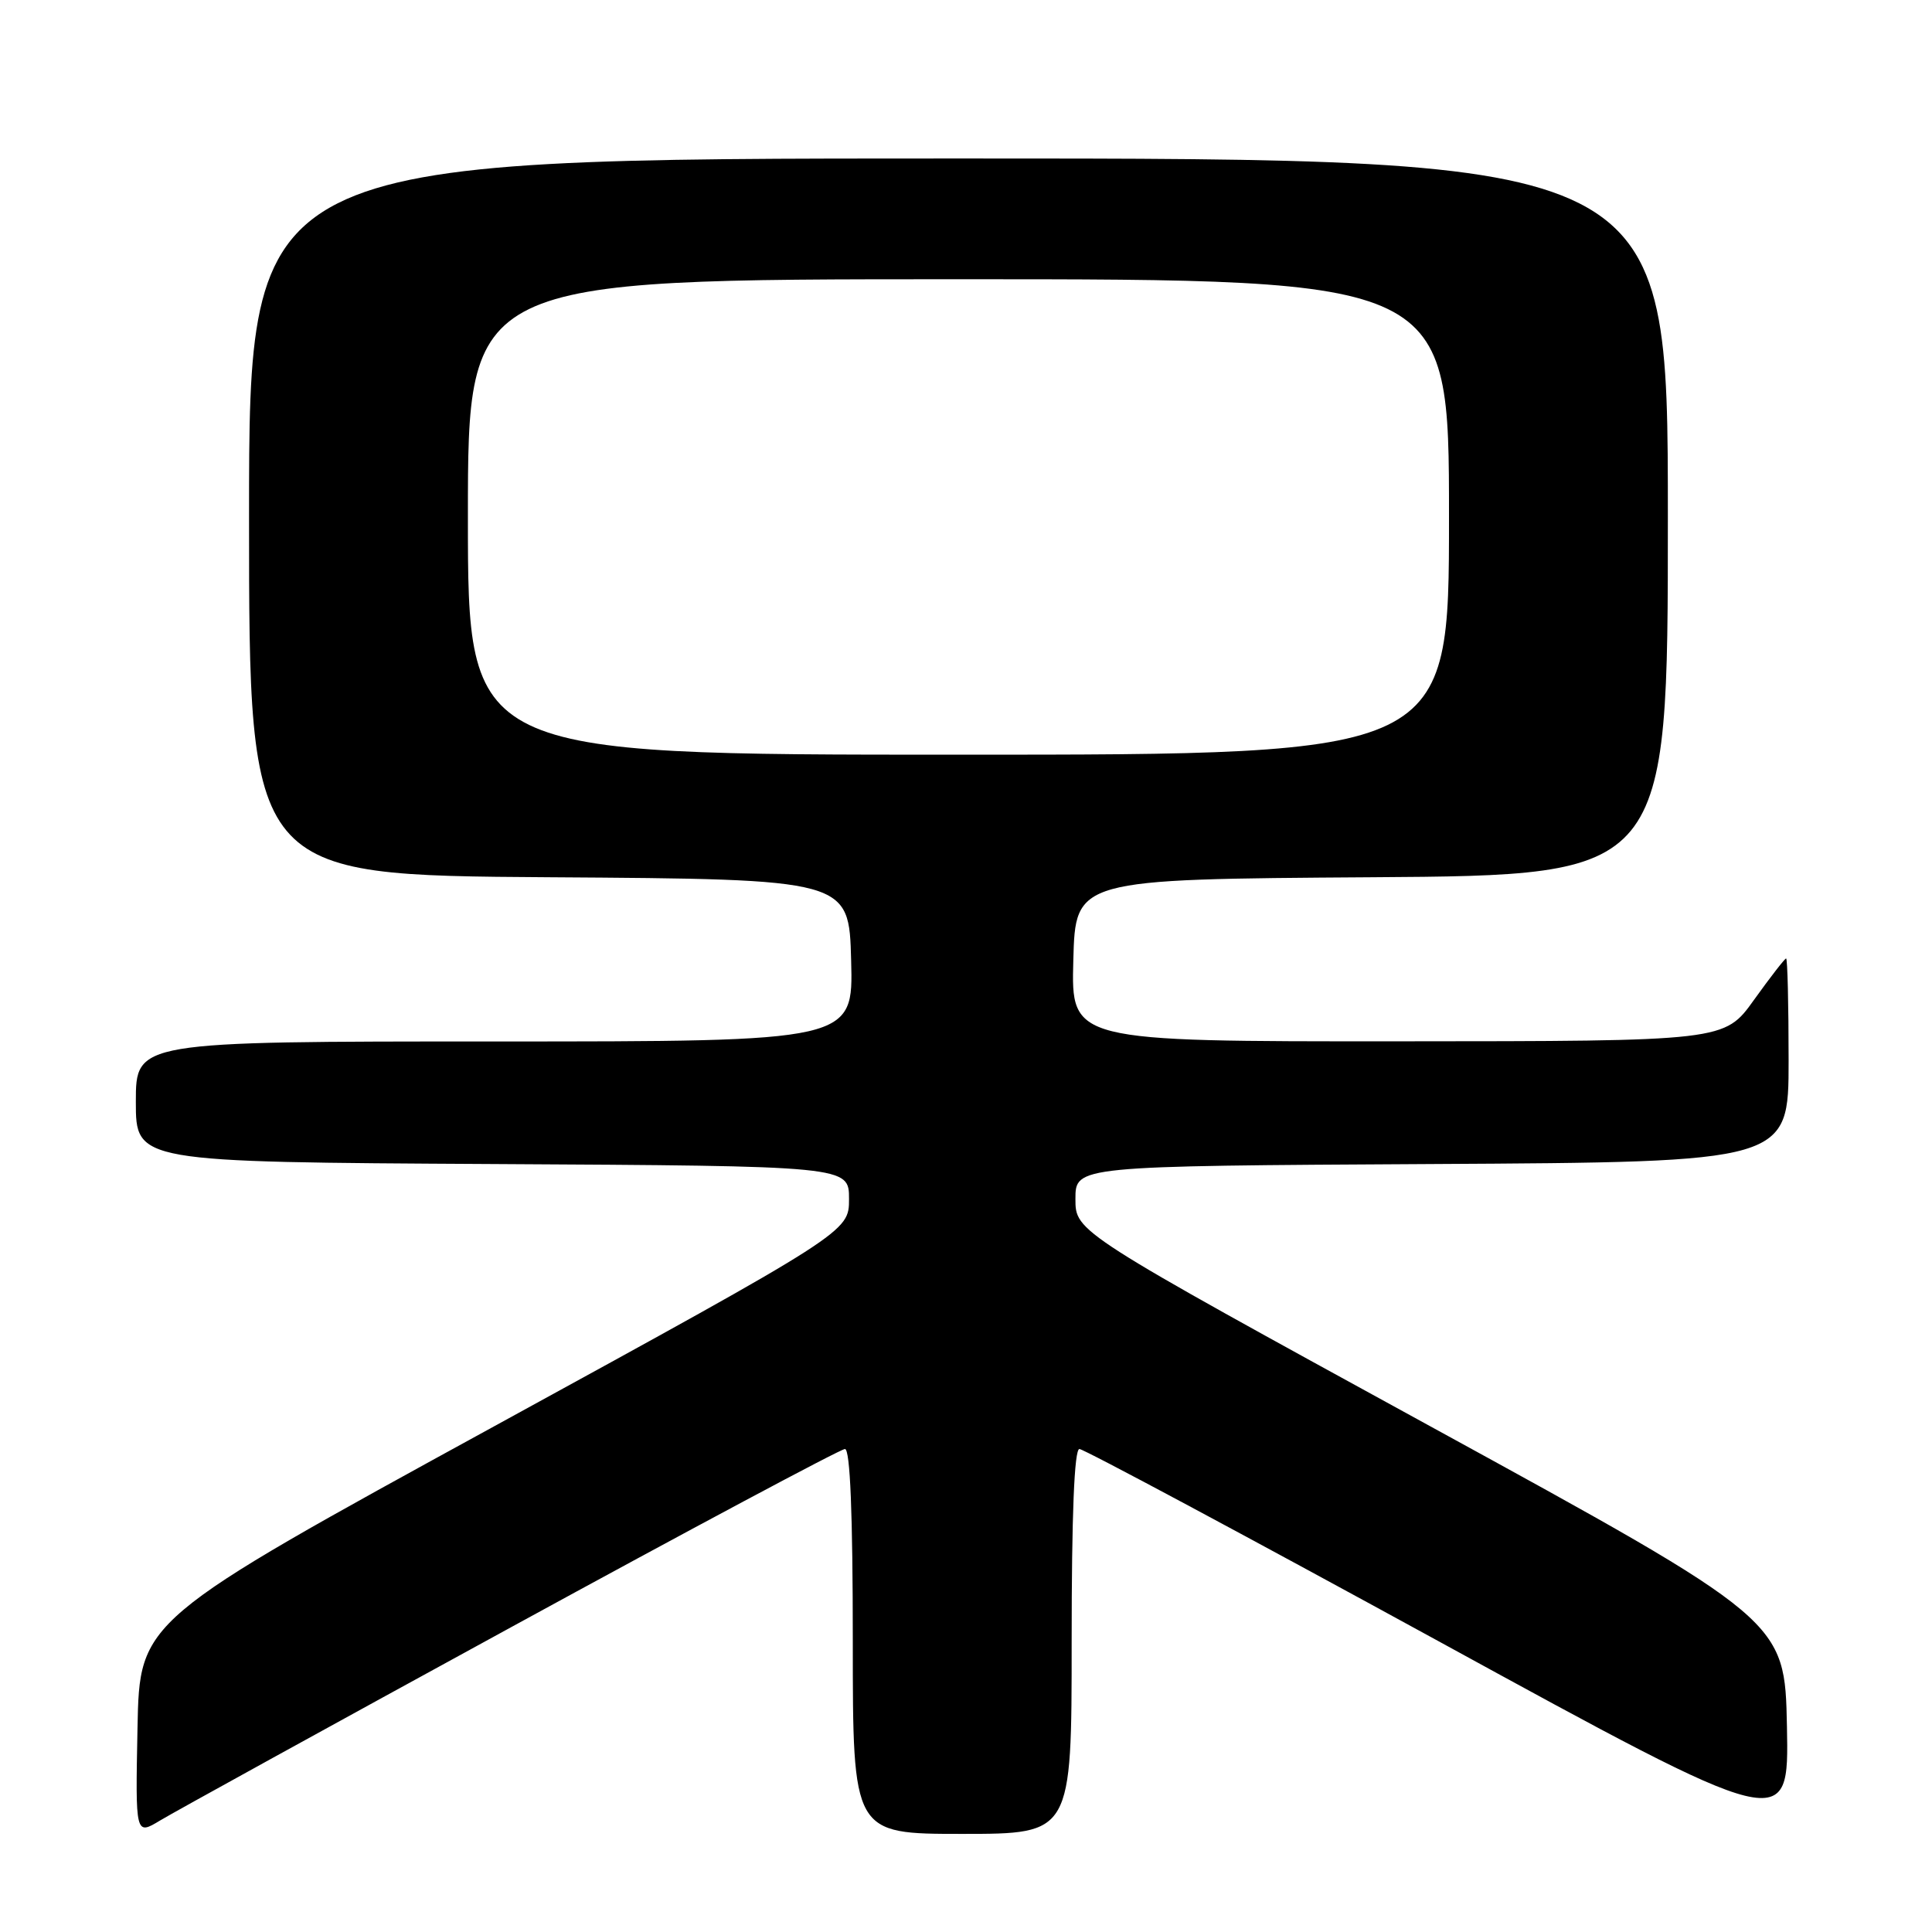 <?xml version="1.0" encoding="UTF-8" standalone="no"?>
<!DOCTYPE svg PUBLIC "-//W3C//DTD SVG 1.1//EN" "http://www.w3.org/Graphics/SVG/1.1/DTD/svg11.dtd" >
<svg xmlns="http://www.w3.org/2000/svg" xmlns:xlink="http://www.w3.org/1999/xlink" version="1.1" viewBox="0 0 256 256">
 <g >
 <path fill="currentColor"
d=" M 67.71 215.62 C 91.48 202.63 111.39 192.00 111.96 192.00 C 112.65 192.00 113.00 200.51 113.00 217.50 C 113.00 243.00 113.00 243.00 127.50 243.00 C 142.00 243.00 142.00 243.00 142.00 217.50 C 142.00 200.68 142.35 192.00 143.03 192.00 C 143.60 192.00 164.98 203.45 190.56 217.44 C 237.05 242.88 237.05 242.88 236.78 228.80 C 236.50 214.72 236.50 214.72 189.50 188.98 C 142.50 163.24 142.50 163.24 142.50 158.87 C 142.50 154.50 142.50 154.50 189.75 154.24 C 237.00 153.98 237.00 153.98 237.00 140.49 C 237.00 133.07 236.85 127.00 236.67 127.00 C 236.50 127.00 234.58 129.47 232.42 132.48 C 228.50 137.96 228.50 137.96 185.22 137.98 C 141.93 138.00 141.93 138.00 142.22 127.25 C 142.50 116.50 142.50 116.50 181.75 116.24 C 221.00 115.98 221.00 115.98 221.00 68.49 C 221.00 21.00 221.00 21.00 127.00 21.00 C 33.00 21.00 33.00 21.00 33.00 68.49 C 33.00 115.98 33.00 115.98 72.75 116.24 C 112.50 116.50 112.50 116.50 112.78 127.25 C 113.07 138.00 113.07 138.00 65.53 138.00 C 18.00 138.00 18.00 138.00 18.00 145.99 C 18.00 153.98 18.00 153.98 65.25 154.24 C 112.50 154.50 112.50 154.50 112.50 158.87 C 112.50 163.24 112.50 163.24 65.50 188.98 C 18.50 214.72 18.50 214.72 18.22 228.96 C 17.94 243.20 17.94 243.20 21.22 241.22 C 23.02 240.13 43.94 228.61 67.71 215.62 Z  M 62.00 68.50 C 62.00 37.00 62.00 37.00 127.00 37.00 C 192.00 37.00 192.00 37.00 192.00 68.50 C 192.00 100.00 192.00 100.00 127.00 100.00 C 62.00 100.00 62.00 100.00 62.00 68.50 Z "/>
</g>
</svg>